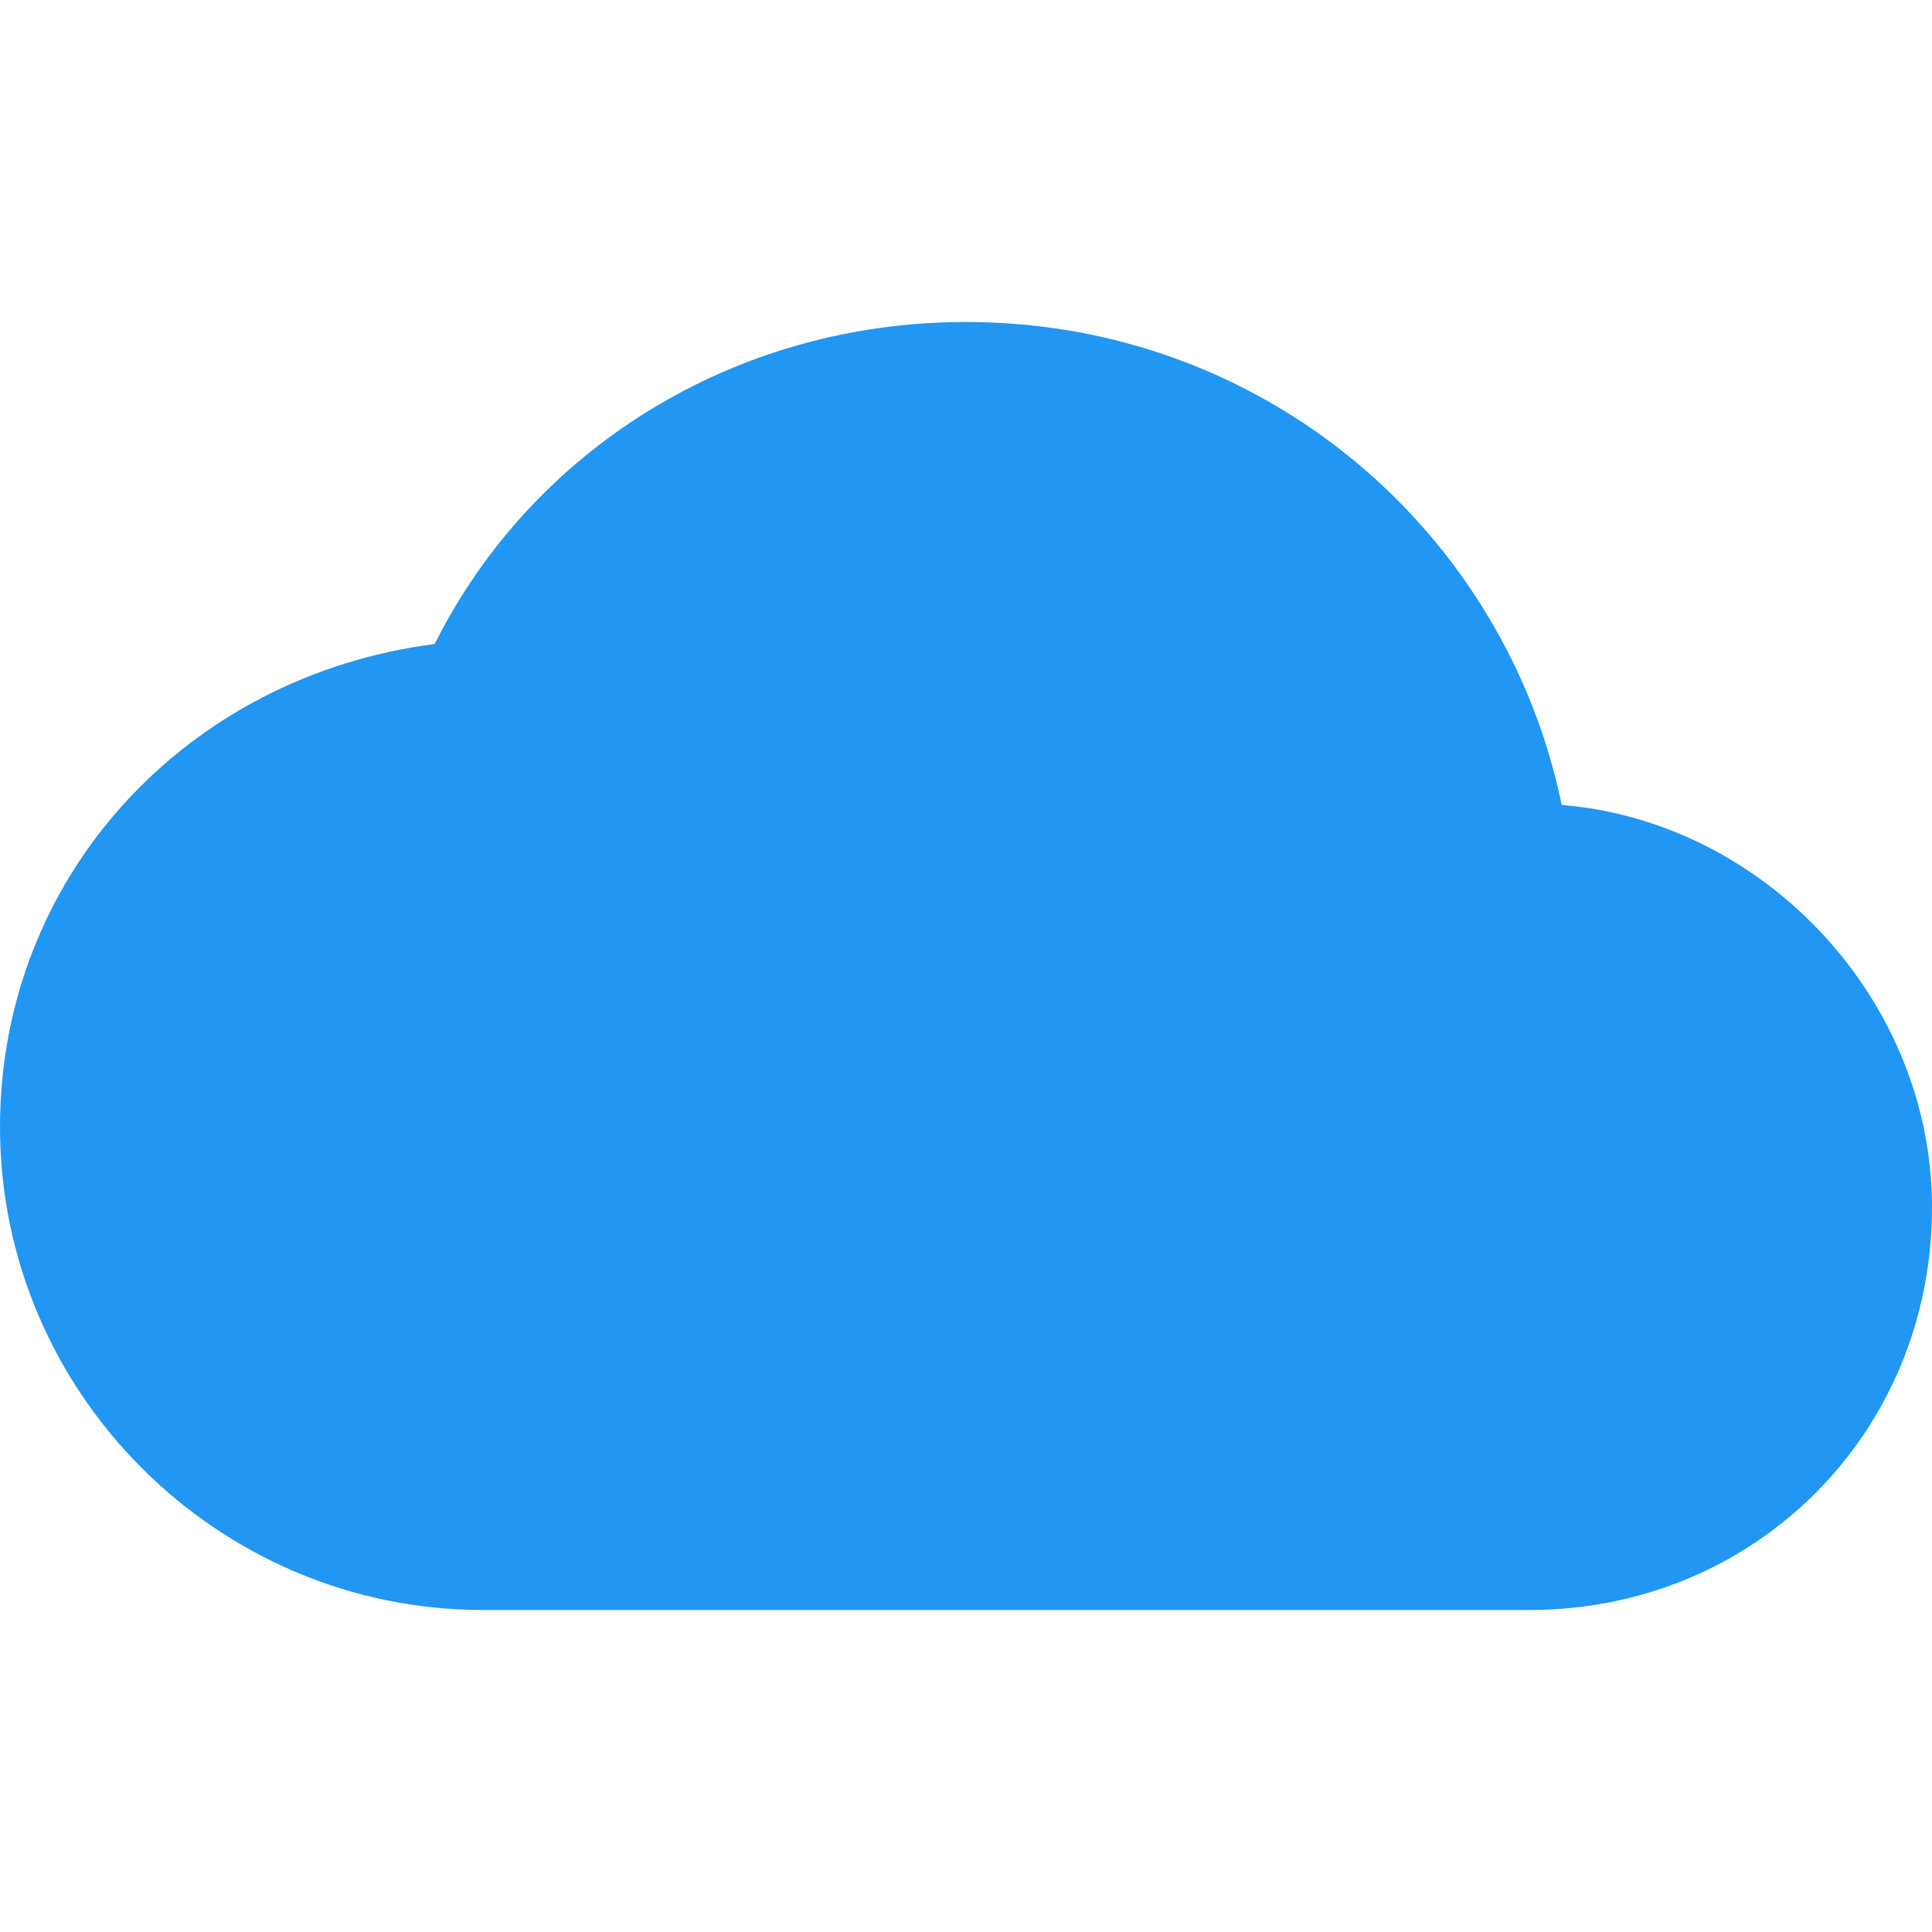 <svg width="36" height="36" viewBox="0 0 36 36" fill="none" xmlns="http://www.w3.org/2000/svg">
<path d="M29.1 15C28.05 9.9 23.55 6 18 6C13.65 6 9.9 8.4 8.1 12C3.45 12.6 0 16.35 0 21C0 25.95 4.05 30 9 30H28.5C32.7 30 36 26.7 36 22.5C36 18.6 32.85 15.3 29.1 15Z" fill="#2196F3"/>
</svg>
